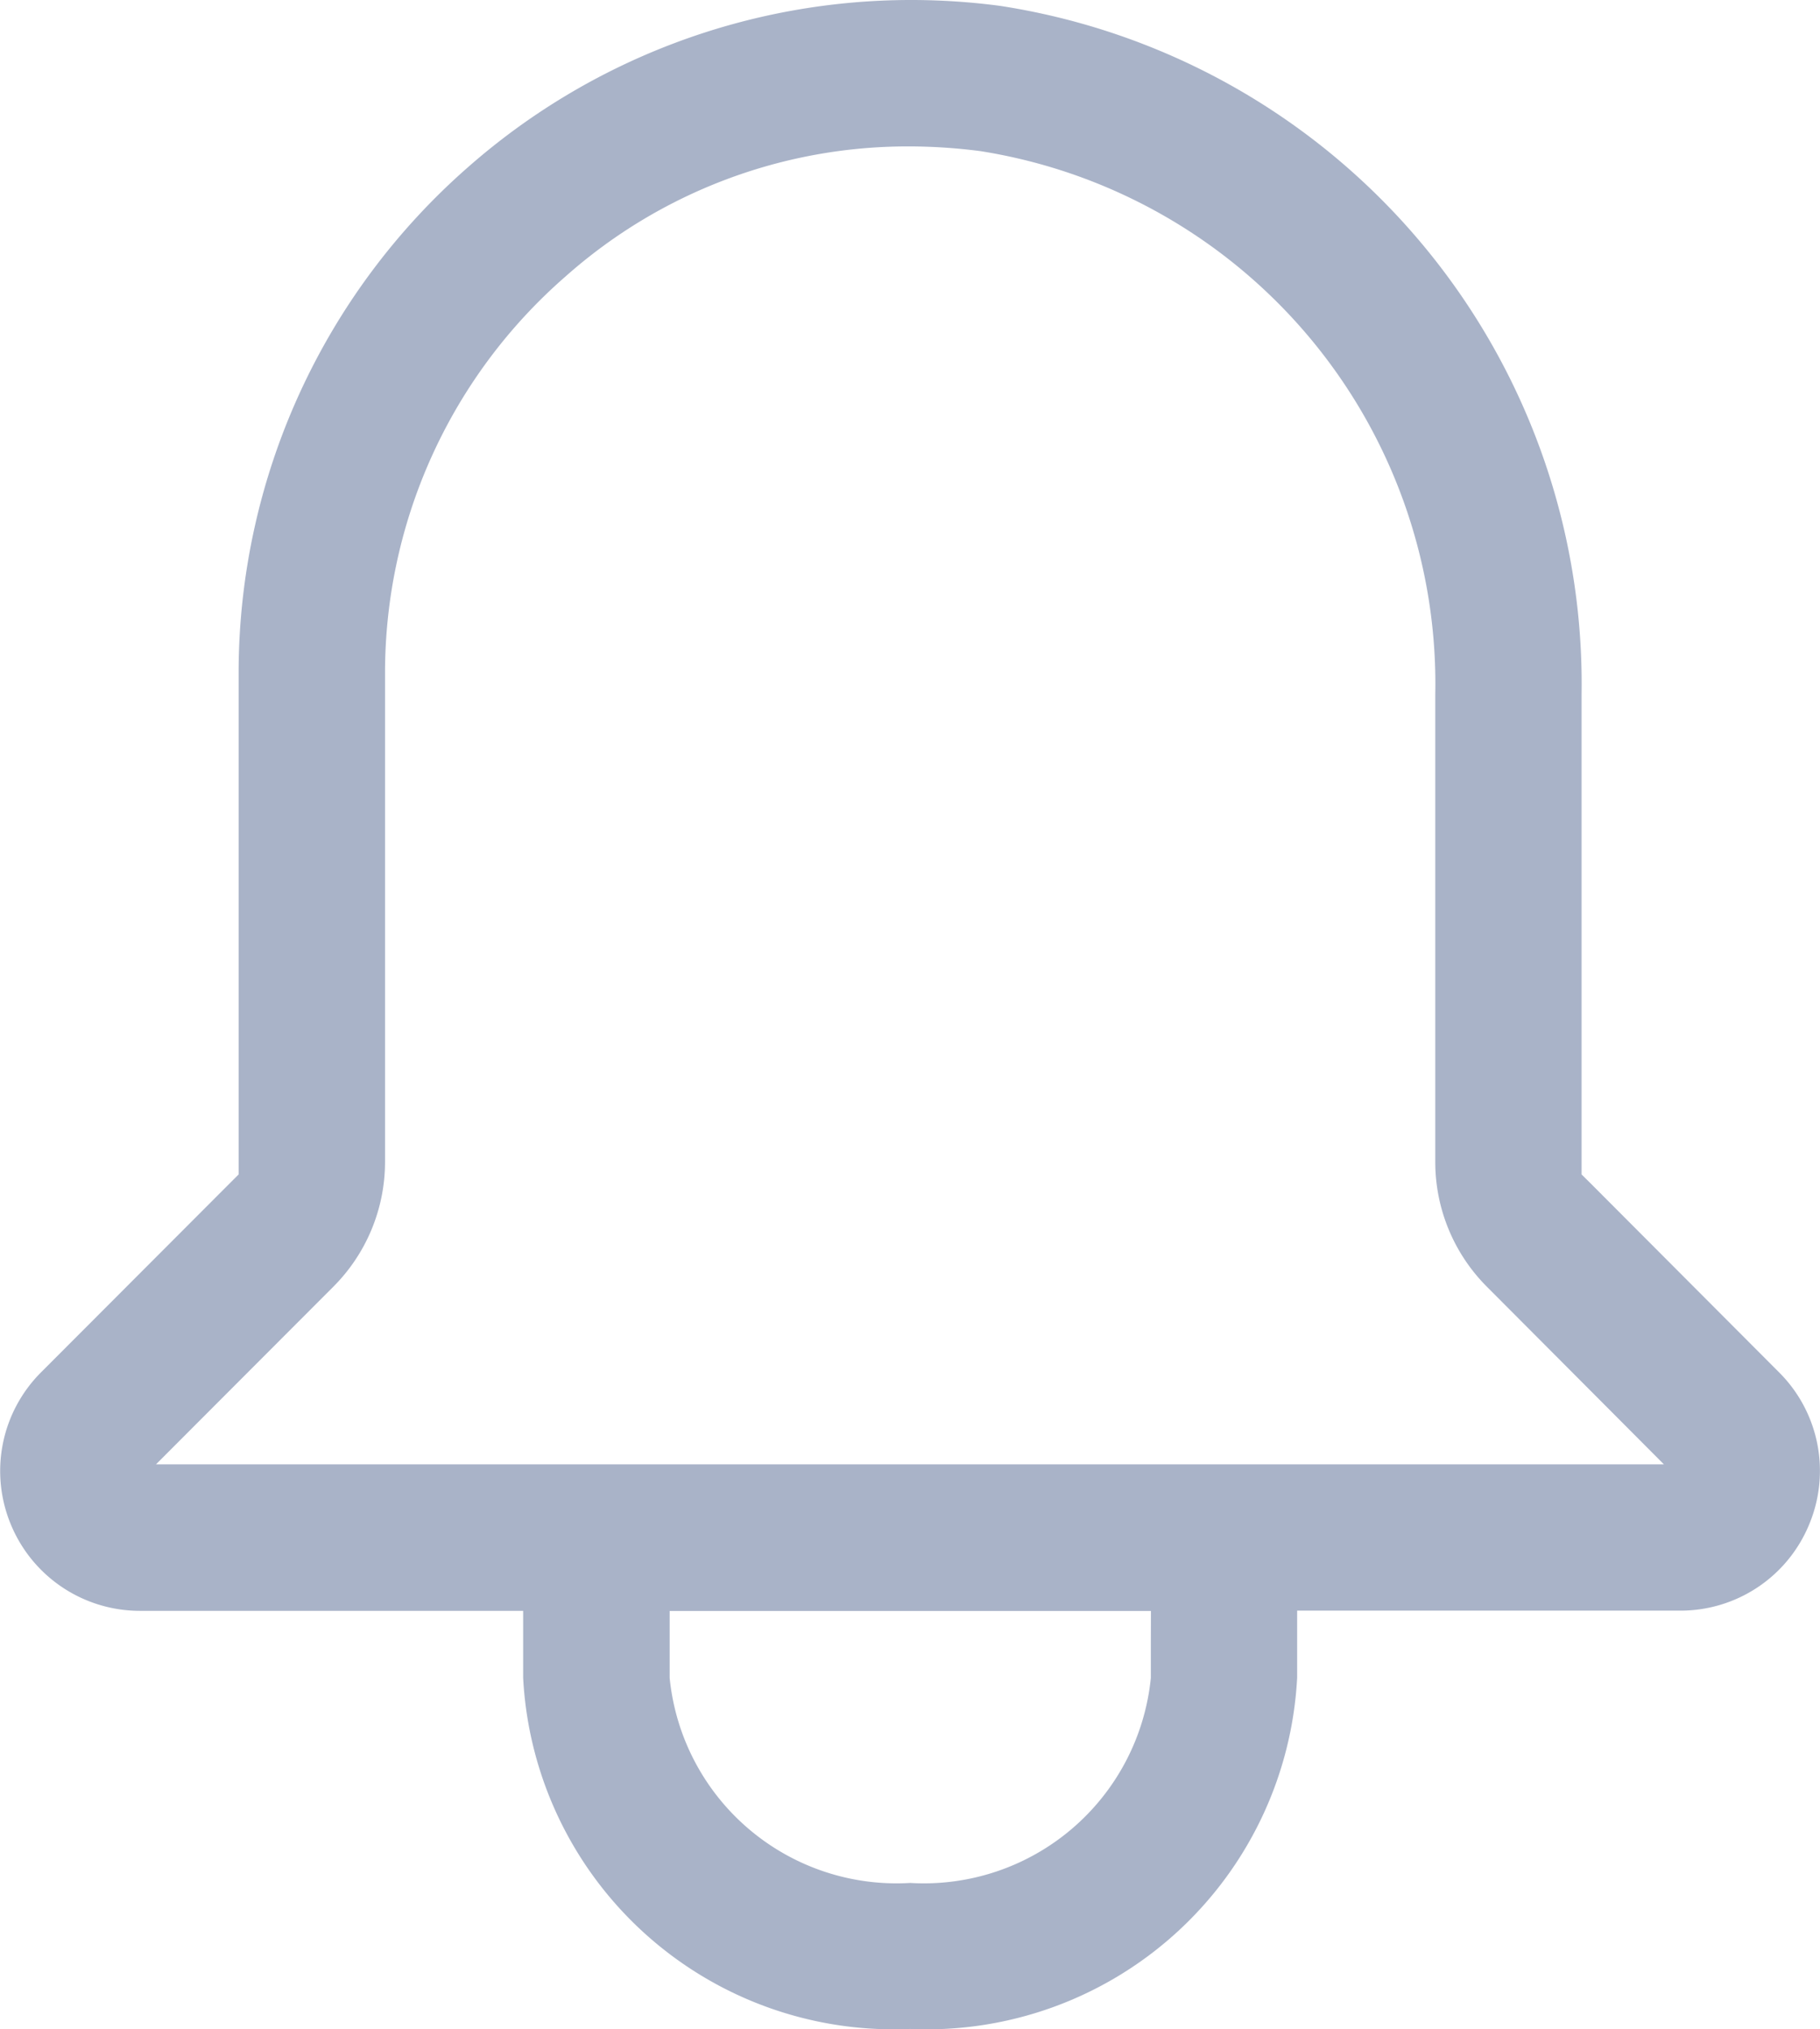 <svg xmlns="http://www.w3.org/2000/svg" width="18" height="20.068" viewBox="0 0 18 20.068">
  <path id="notification" d="M-80.249,48.539l-.091-.09V43.7a6.784,6.784,0,0,0-5.751-6.808,6.714,6.714,0,0,0-.876-.058,6.633,6.633,0,0,0-4.379,1.647,6.651,6.651,0,0,0-2.276,5v4.968l-.09.09-1.863,1.866a1.379,1.379,0,0,0-.3,1.505,1.381,1.381,0,0,0,1.278.855h3.789v.662A3.669,3.669,0,0,0-86.982,56.9a3.669,3.669,0,0,0,3.829-3.475v-.662h3.788a1.376,1.376,0,0,0,1.276-.853,1.375,1.375,0,0,0-.3-1.506ZM-84.6,53.076v.352a2.256,2.256,0,0,1-2.38,2.028,2.255,2.255,0,0,1-2.379-2.028v-.662h4.76Zm4.327-1.76H-94.439l.529-.53,1.221-1.223a1.747,1.747,0,0,0,.515-1.243V43.482a5.2,5.2,0,0,1,1.782-3.911,5.094,5.094,0,0,1,3.4-1.289,5.5,5.5,0,0,1,.709.047A5.334,5.334,0,0,1-81.787,43.7v4.62a1.746,1.746,0,0,0,.514,1.243l1.219,1.223.528.53Z" transform="translate(95.982 -36.834)" fill="#a9b3c8"/>
</svg>
